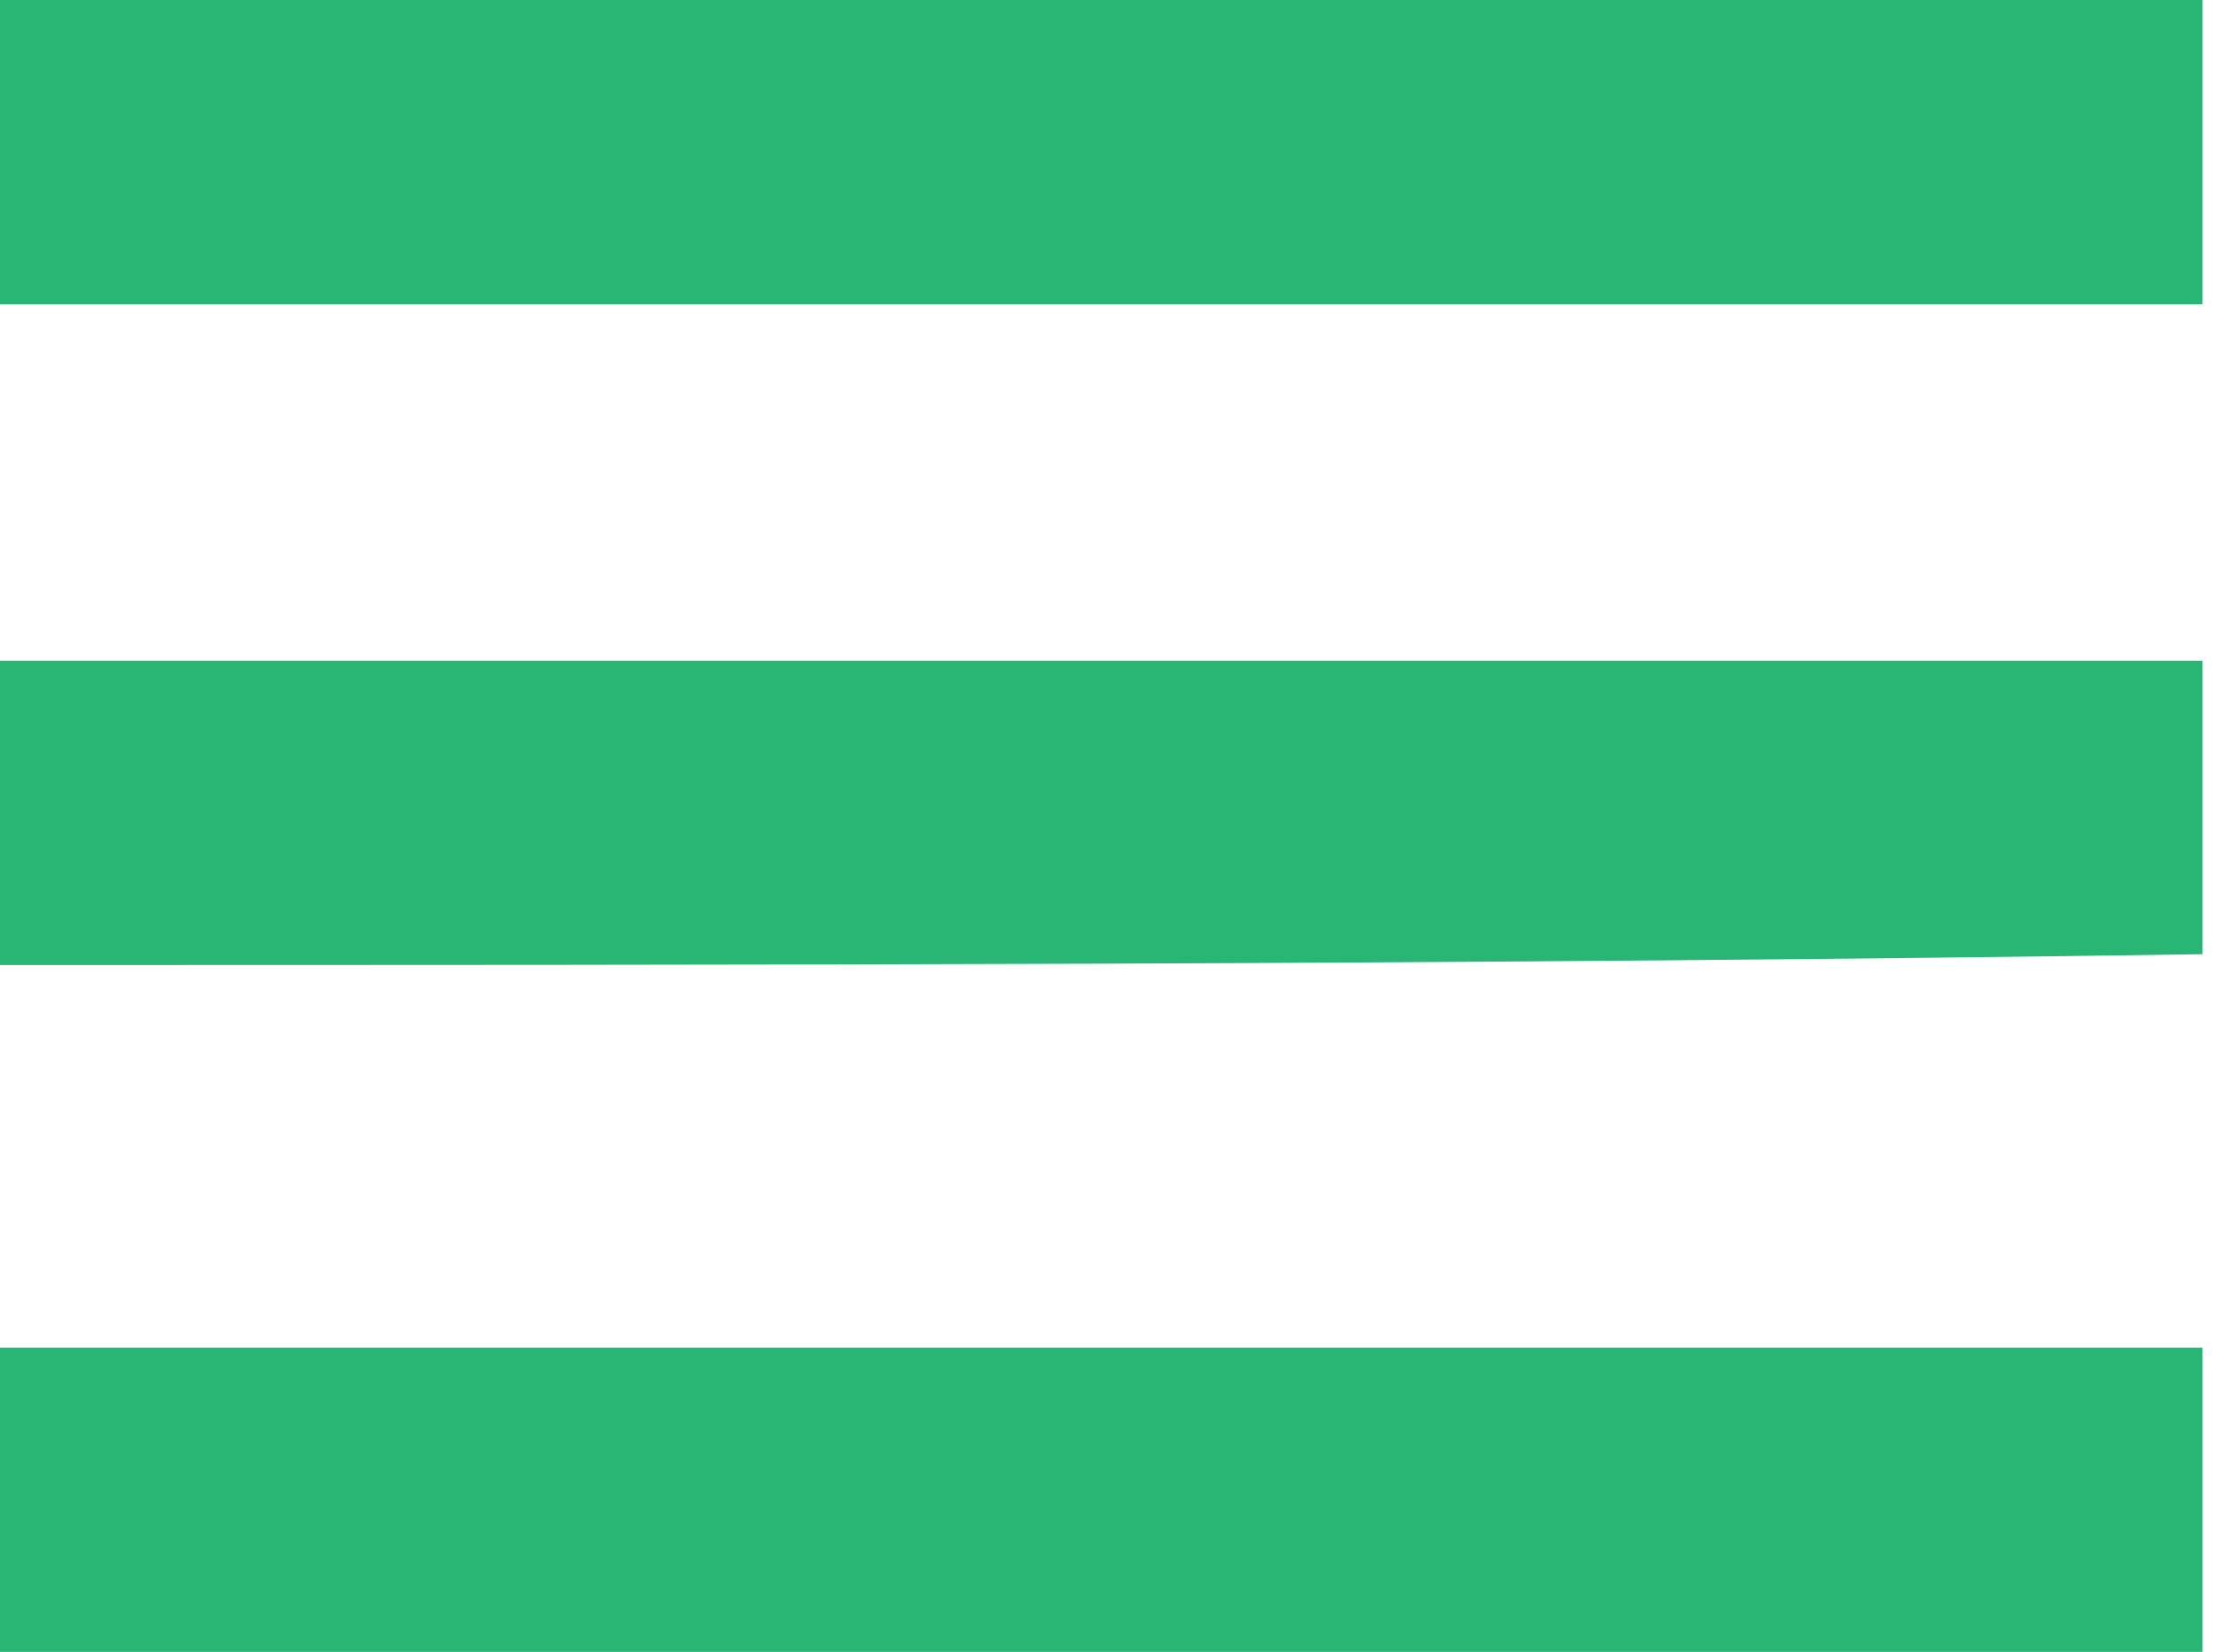 <svg width="27" height="20" viewBox="0 0 27 20" fill="none" xmlns="http://www.w3.org/2000/svg">
<g clip-path="url(#clip0)">
<path d="M0 3.684C0 2.368 0 1.184 0 0C8.933 0 17.733 0 26.667 0C26.667 1.184 26.667 2.368 26.667 3.684C17.867 3.684 8.933 3.684 0 3.684Z" fill="#29B574"/>
<path d="M0 11.684C0 10.368 0 9.184 0 8C8.933 8 17.733 8 26.667 8C26.667 9.184 26.667 10.368 26.667 11.553C17.733 11.684 8.933 11.684 0 11.684Z" fill="#29B574"/>
<path d="M0 20C0 18.816 0 17.632 0 16.316C8.933 16.316 17.733 16.316 26.667 16.316C26.667 17.5 26.667 18.684 26.667 20C17.733 20 8.933 20 0 20Z" fill="#29B574"/>
</g>
<defs>
<clipPath id="clip0">
<rect width="26.667" height="20" fill="white"/>
</clipPath>
</defs>
</svg>

